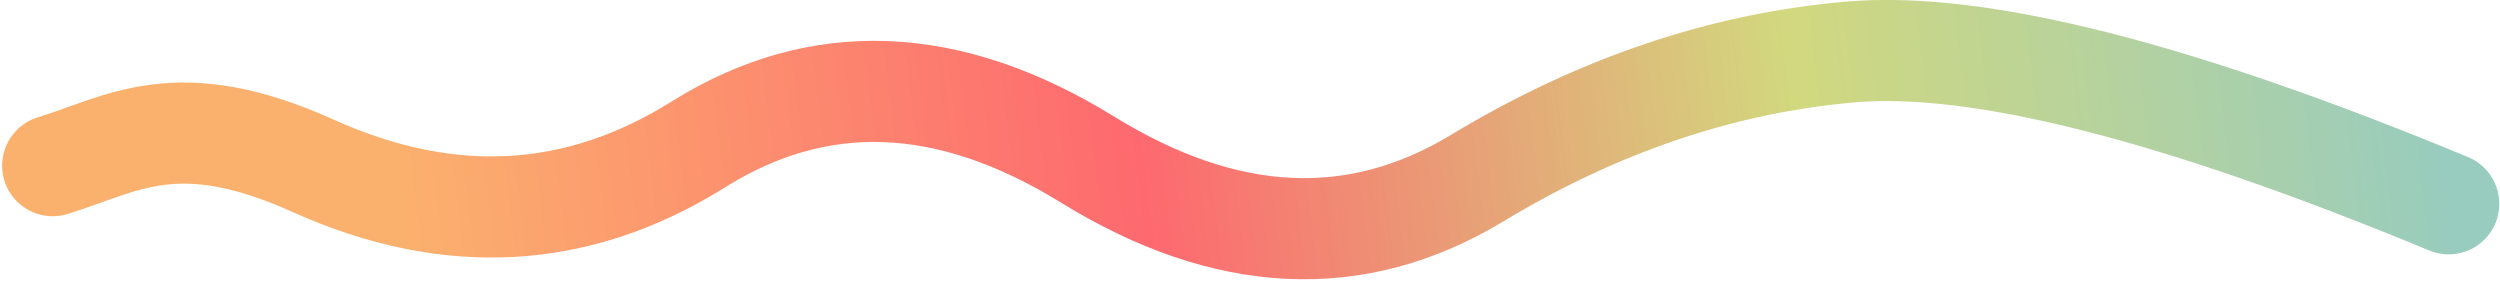 <svg width="445" height="50" viewBox="0 0 445 50" fill="none" xmlns="http://www.w3.org/2000/svg">
<path d="M435.87 36.276C387.645 16.291 352.147 7.284 329.376 9.257C306.605 11.23 284.451 18.718 262.916 31.723C241.381 44.727 218.264 43.617 193.566 28.395C168.868 13.172 145.775 12.28 124.289 25.718C102.802 39.155 79.951 40.42 55.737 29.514C31.522 18.607 21.88 25.659 9.377 29.487" stroke="url(#paint0_linear_604_217)" stroke-width="18" stroke-linecap="round"/>
<defs>
<linearGradient id="paint0_linear_604_217" x1="430.595" y1="-10.79" x2="67.275" y2="33.197" gradientUnits="userSpaceOnUse">
<stop stop-color="#98CCBE"/>
<stop offset="0.312" stop-color="#D2D87E"/>
<stop offset="0.63" stop-color="#FD696F"/>
<stop offset="0.99" stop-color="#FBB16E"/>
</linearGradient>
</defs>
</svg>
